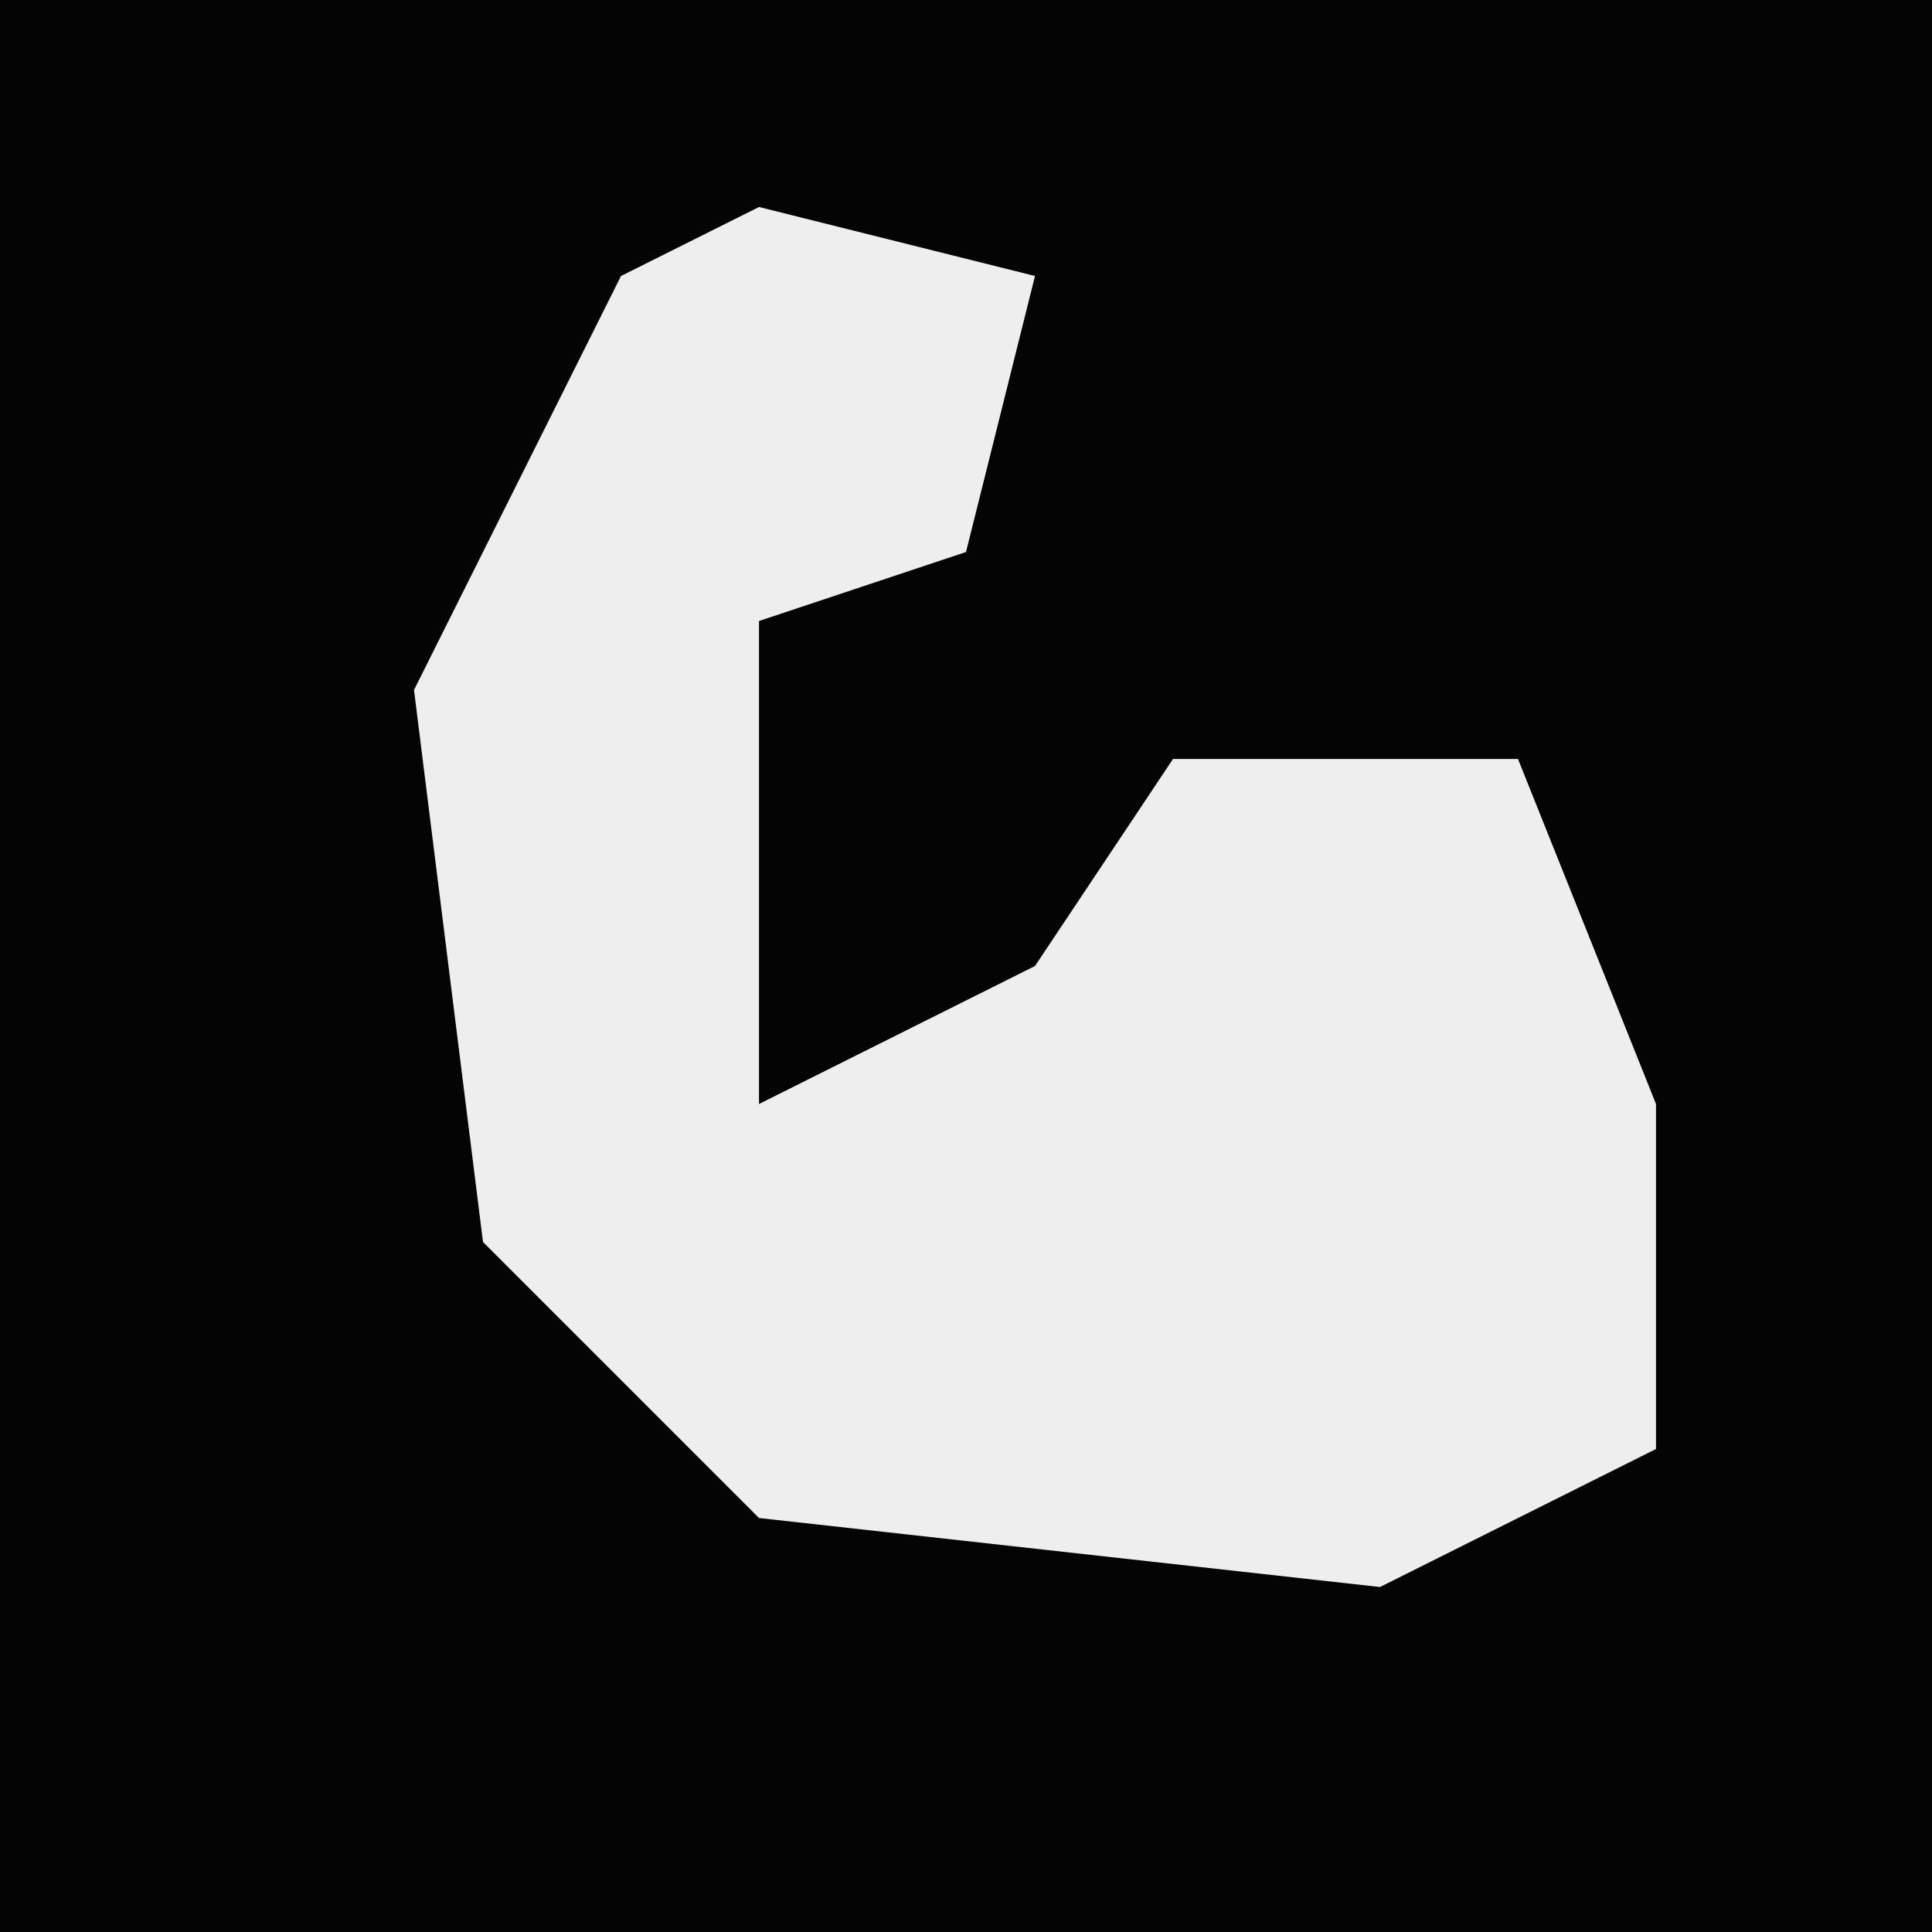 <?xml version="1.0" encoding="UTF-8"?>
<svg version="1.1" xmlns="http://www.w3.org/2000/svg" width="28" height="28">
<path d="M0,0 L28,0 L28,28 L0,28 Z " fill="#040404" transform="translate(0,0)"/>
<path d="M0,0 L4,1 L3,5 L0,6 L0,13 L4,11 L6,8 L11,8 L13,13 L13,18 L9,20 L0,19 L-4,15 L-5,7 L-2,1 Z " fill="#EEEEEE" transform="translate(11,3)"/>
</svg>
